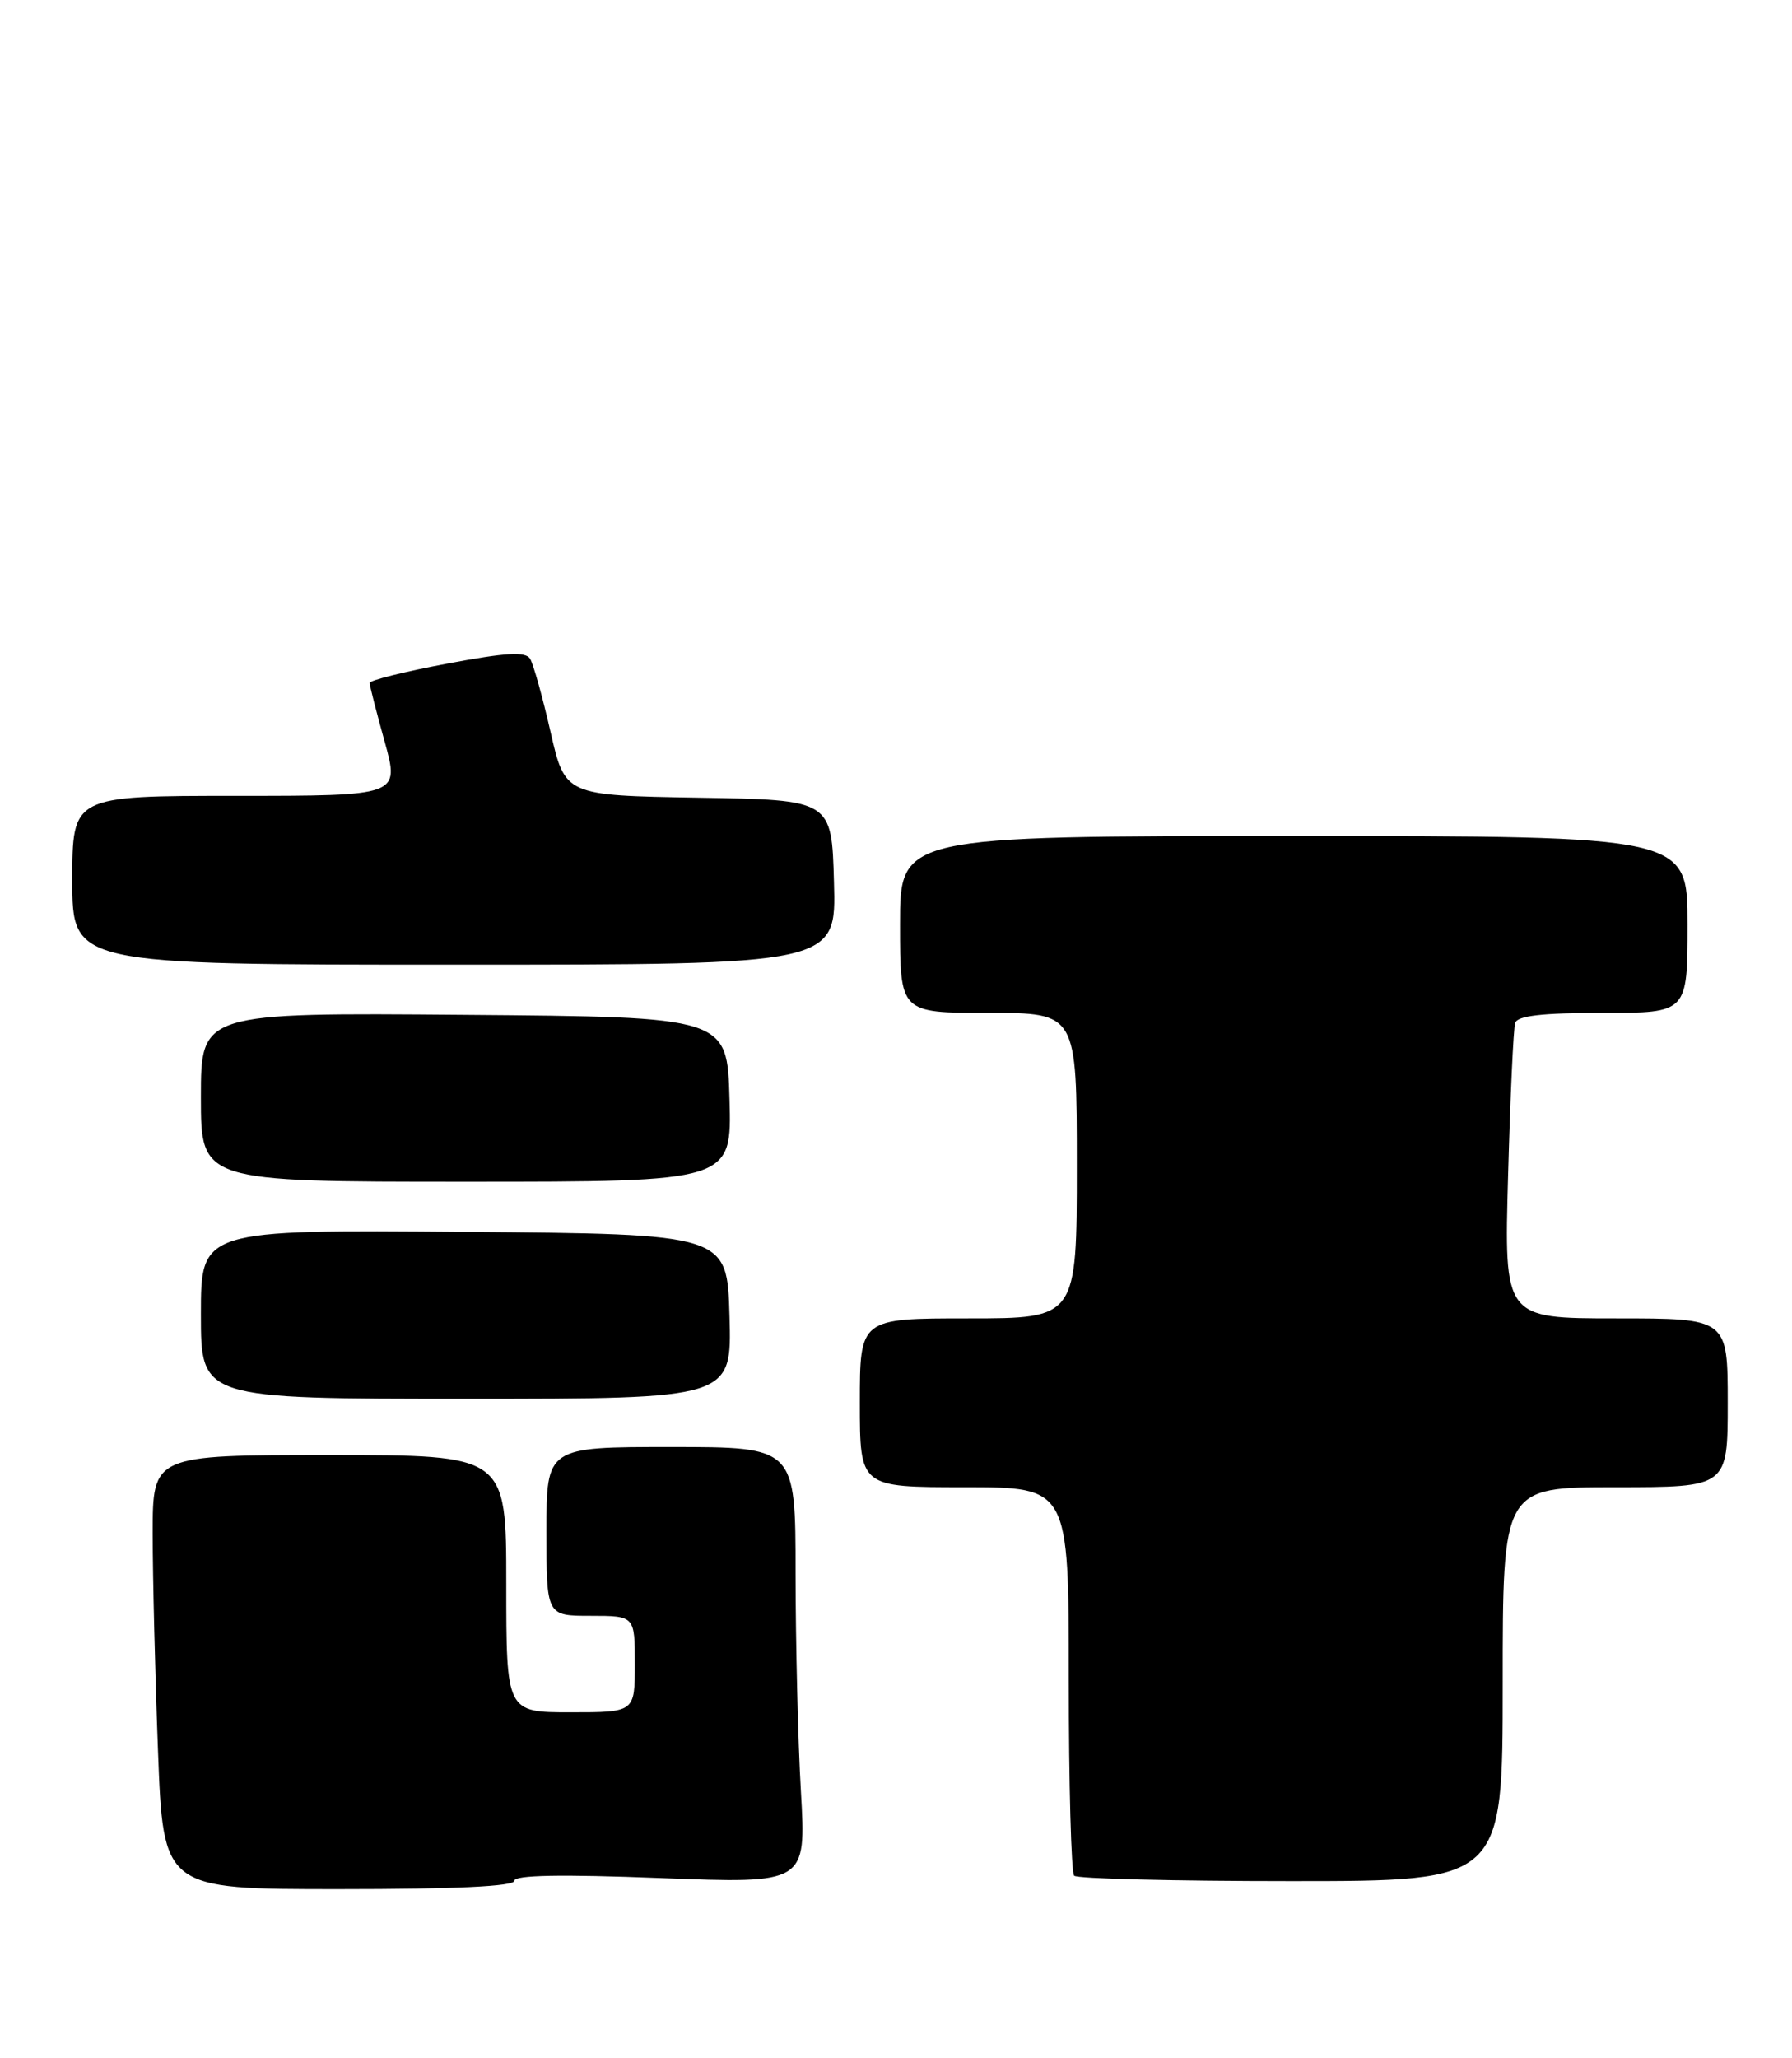 <?xml version="1.0" encoding="UTF-8" standalone="no"?>
<!DOCTYPE svg PUBLIC "-//W3C//DTD SVG 1.1//EN" "http://www.w3.org/Graphics/SVG/1.1/DTD/svg11.dtd" >
<svg xmlns="http://www.w3.org/2000/svg" xmlns:xlink="http://www.w3.org/1999/xlink" version="1.1" viewBox="0 0 223 256">
 <g >
 <path fill="currentColor"
d=" M 64.00 233.96 C 64.00 233.25 69.77 233.14 82.16 233.62 C 100.32 234.32 100.32 234.32 99.67 222.91 C 99.30 216.63 99.01 204.41 99.00 195.75 C 99.00 180.00 99.00 180.00 83.50 180.00 C 68.00 180.00 68.00 180.00 68.00 190.50 C 68.00 201.00 68.00 201.00 73.50 201.00 C 79.00 201.00 79.00 201.00 79.00 207.00 C 79.00 213.00 79.00 213.00 71.00 213.00 C 63.00 213.00 63.00 213.00 63.00 197.00 C 63.00 181.00 63.00 181.00 41.00 181.00 C 19.00 181.00 19.00 181.00 19.00 190.75 C 19.00 196.11 19.30 208.26 19.66 217.75 C 20.31 235.00 20.31 235.00 42.16 235.00 C 56.65 235.00 64.00 234.65 64.00 233.96 Z  M 187.00 209.50 C 187.00 185.00 187.00 185.00 201.00 185.00 C 215.00 185.00 215.00 185.00 215.00 174.50 C 215.00 164.00 215.00 164.00 201.09 164.00 C 187.17 164.00 187.17 164.00 187.67 146.25 C 187.94 136.49 188.33 127.94 188.55 127.25 C 188.83 126.35 191.92 126.00 199.47 126.00 C 210.00 126.00 210.00 126.00 210.00 115.00 C 210.00 104.00 210.00 104.00 161.00 104.00 C 112.00 104.00 112.00 104.00 112.00 115.00 C 112.00 126.00 112.00 126.00 123.00 126.00 C 134.00 126.00 134.00 126.00 134.00 145.00 C 134.00 164.00 134.00 164.00 120.50 164.00 C 107.00 164.00 107.00 164.00 107.00 174.50 C 107.00 185.00 107.00 185.00 120.00 185.00 C 133.00 185.00 133.00 185.00 133.00 208.83 C 133.00 221.94 133.30 232.97 133.67 233.33 C 134.03 233.70 146.18 234.00 160.67 234.00 C 187.00 234.00 187.00 234.00 187.00 209.50 Z  M 90.78 163.75 C 90.50 153.50 90.50 153.50 57.75 153.24 C 25.00 152.97 25.00 152.97 25.00 163.49 C 25.00 174.00 25.00 174.00 58.03 174.00 C 91.07 174.00 91.07 174.00 90.78 163.75 Z  M 90.78 136.75 C 90.50 126.50 90.50 126.50 57.75 126.24 C 25.00 125.97 25.00 125.97 25.00 136.49 C 25.00 147.00 25.00 147.00 58.03 147.00 C 91.07 147.00 91.07 147.00 90.78 136.75 Z  M 103.78 109.75 C 103.50 99.50 103.50 99.50 86.91 99.23 C 70.32 98.95 70.32 98.95 68.51 91.05 C 67.52 86.70 66.37 82.60 65.96 81.94 C 65.40 81.03 62.96 81.17 55.61 82.56 C 50.33 83.55 46.00 84.63 46.00 84.96 C 46.00 85.28 46.84 88.57 47.87 92.27 C 49.73 99.00 49.73 99.00 29.37 99.00 C 9.00 99.00 9.00 99.00 9.00 109.50 C 9.00 120.00 9.00 120.00 56.53 120.00 C 104.07 120.00 104.07 120.00 103.78 109.75 Z "/>
</g>
</svg>